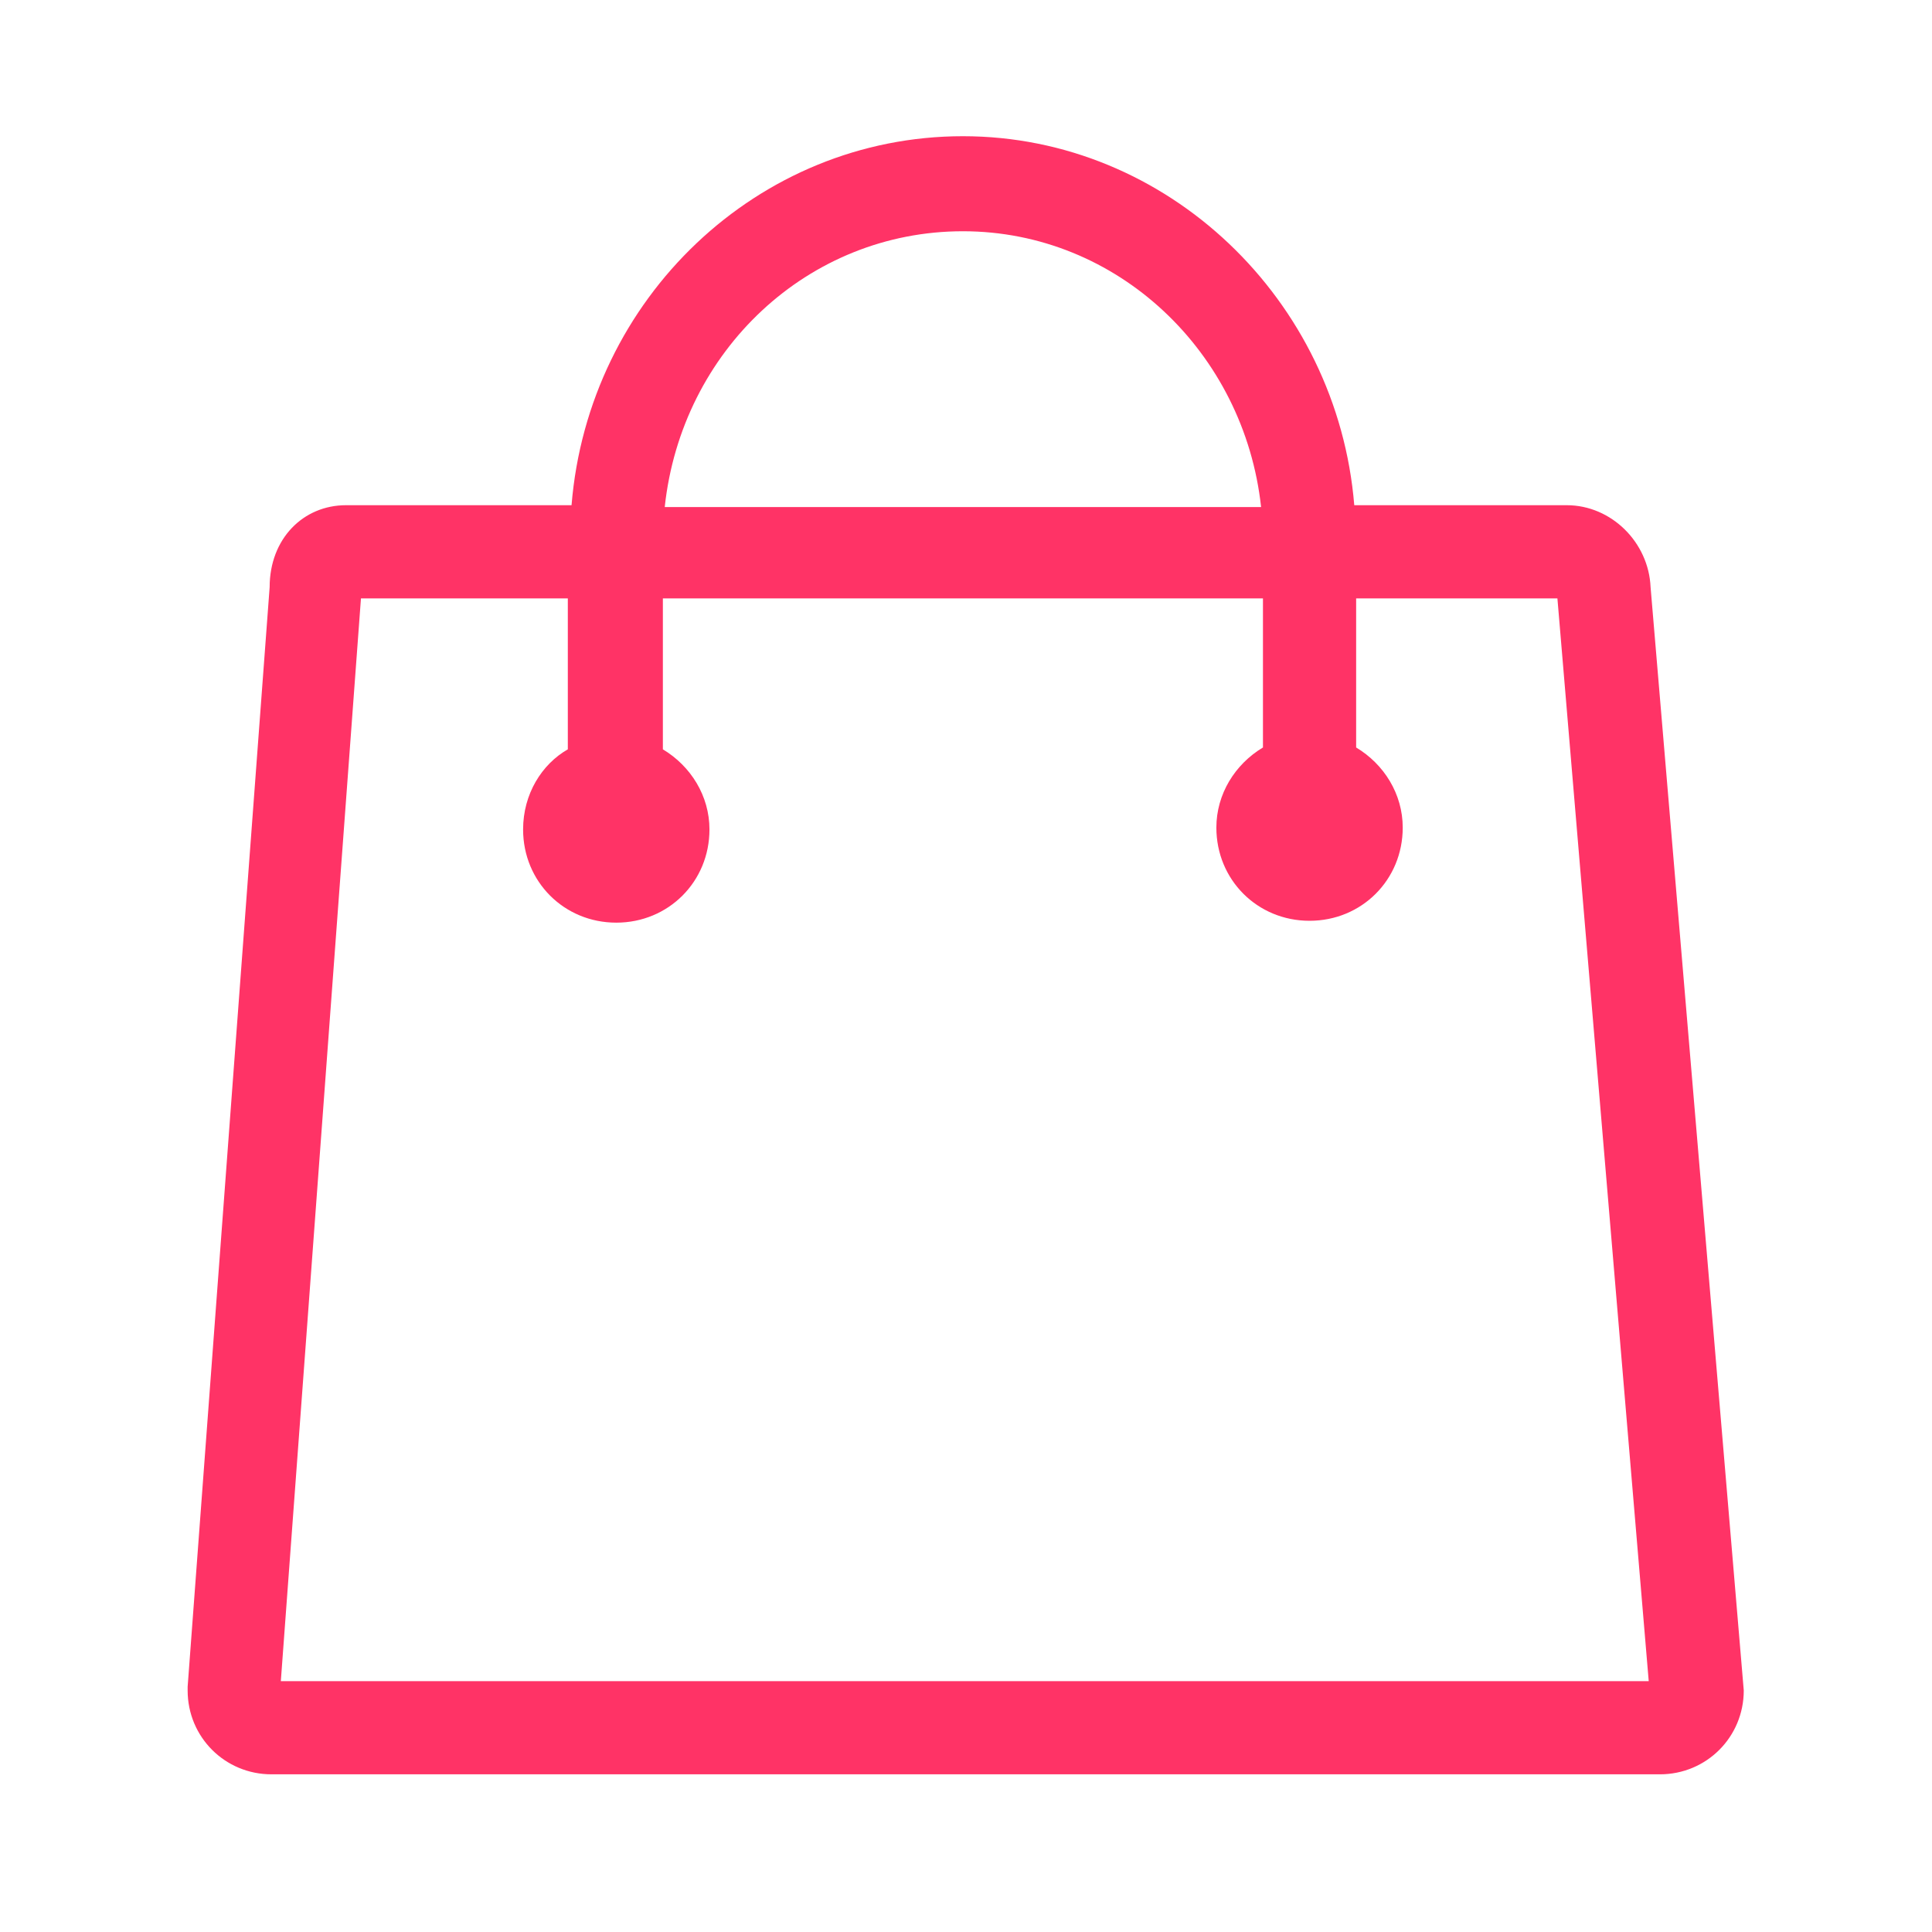 <?xml version="1.0" standalone="no"?><!DOCTYPE svg PUBLIC "-//W3C//DTD SVG 1.1//EN" "http://www.w3.org/Graphics/SVG/1.1/DTD/svg11.dtd"><svg t="1501575090076" class="icon" style="" viewBox="0 0 1024 1024" version="1.1" xmlns="http://www.w3.org/2000/svg" p-id="2359" xmlns:xlink="http://www.w3.org/1999/xlink" width="18" height="18"><defs><style type="text/css"></style></defs><path d="M874.843 311.229c-0.988-23.706-20.743-43.461-44.449-43.461h-112.604c-8.889-108.653-98.775-195.575-207.429-195.575s-198.539 85.935-207.429 195.575h-119.518c-22.718 0-40.498 17.78-40.498 43.461l-43.461 582.775v1.975c0 24.694 19.755 44.449 44.449 44.449h735.877c24.694 0 44.449-19.755 44.449-44.449l-49.388-584.751zM510.361 122.568c81.983 0 149.151 64.204 158.041 146.188h-316.082c8.889-82.971 76.057-146.188 158.041-146.188zM148.843 891.041l42.474-573.886h109.641v80.008c-13.829 7.902-23.706 23.706-23.706 42.474 0 27.657 21.731 49.388 49.388 49.388s49.388-21.731 49.388-49.388c0-17.78-9.877-33.583-24.694-42.474v-80.008h318.057v79.020c-14.817 8.889-24.694 24.694-24.694 42.474 0 27.657 21.731 49.388 49.388 49.388s49.388-21.731 49.388-49.388c0-17.78-9.877-33.583-24.694-42.474v-79.020h106.677l48.4 573.886h-725.012z" p-id="2360" fill="#ff3366"></path></svg>